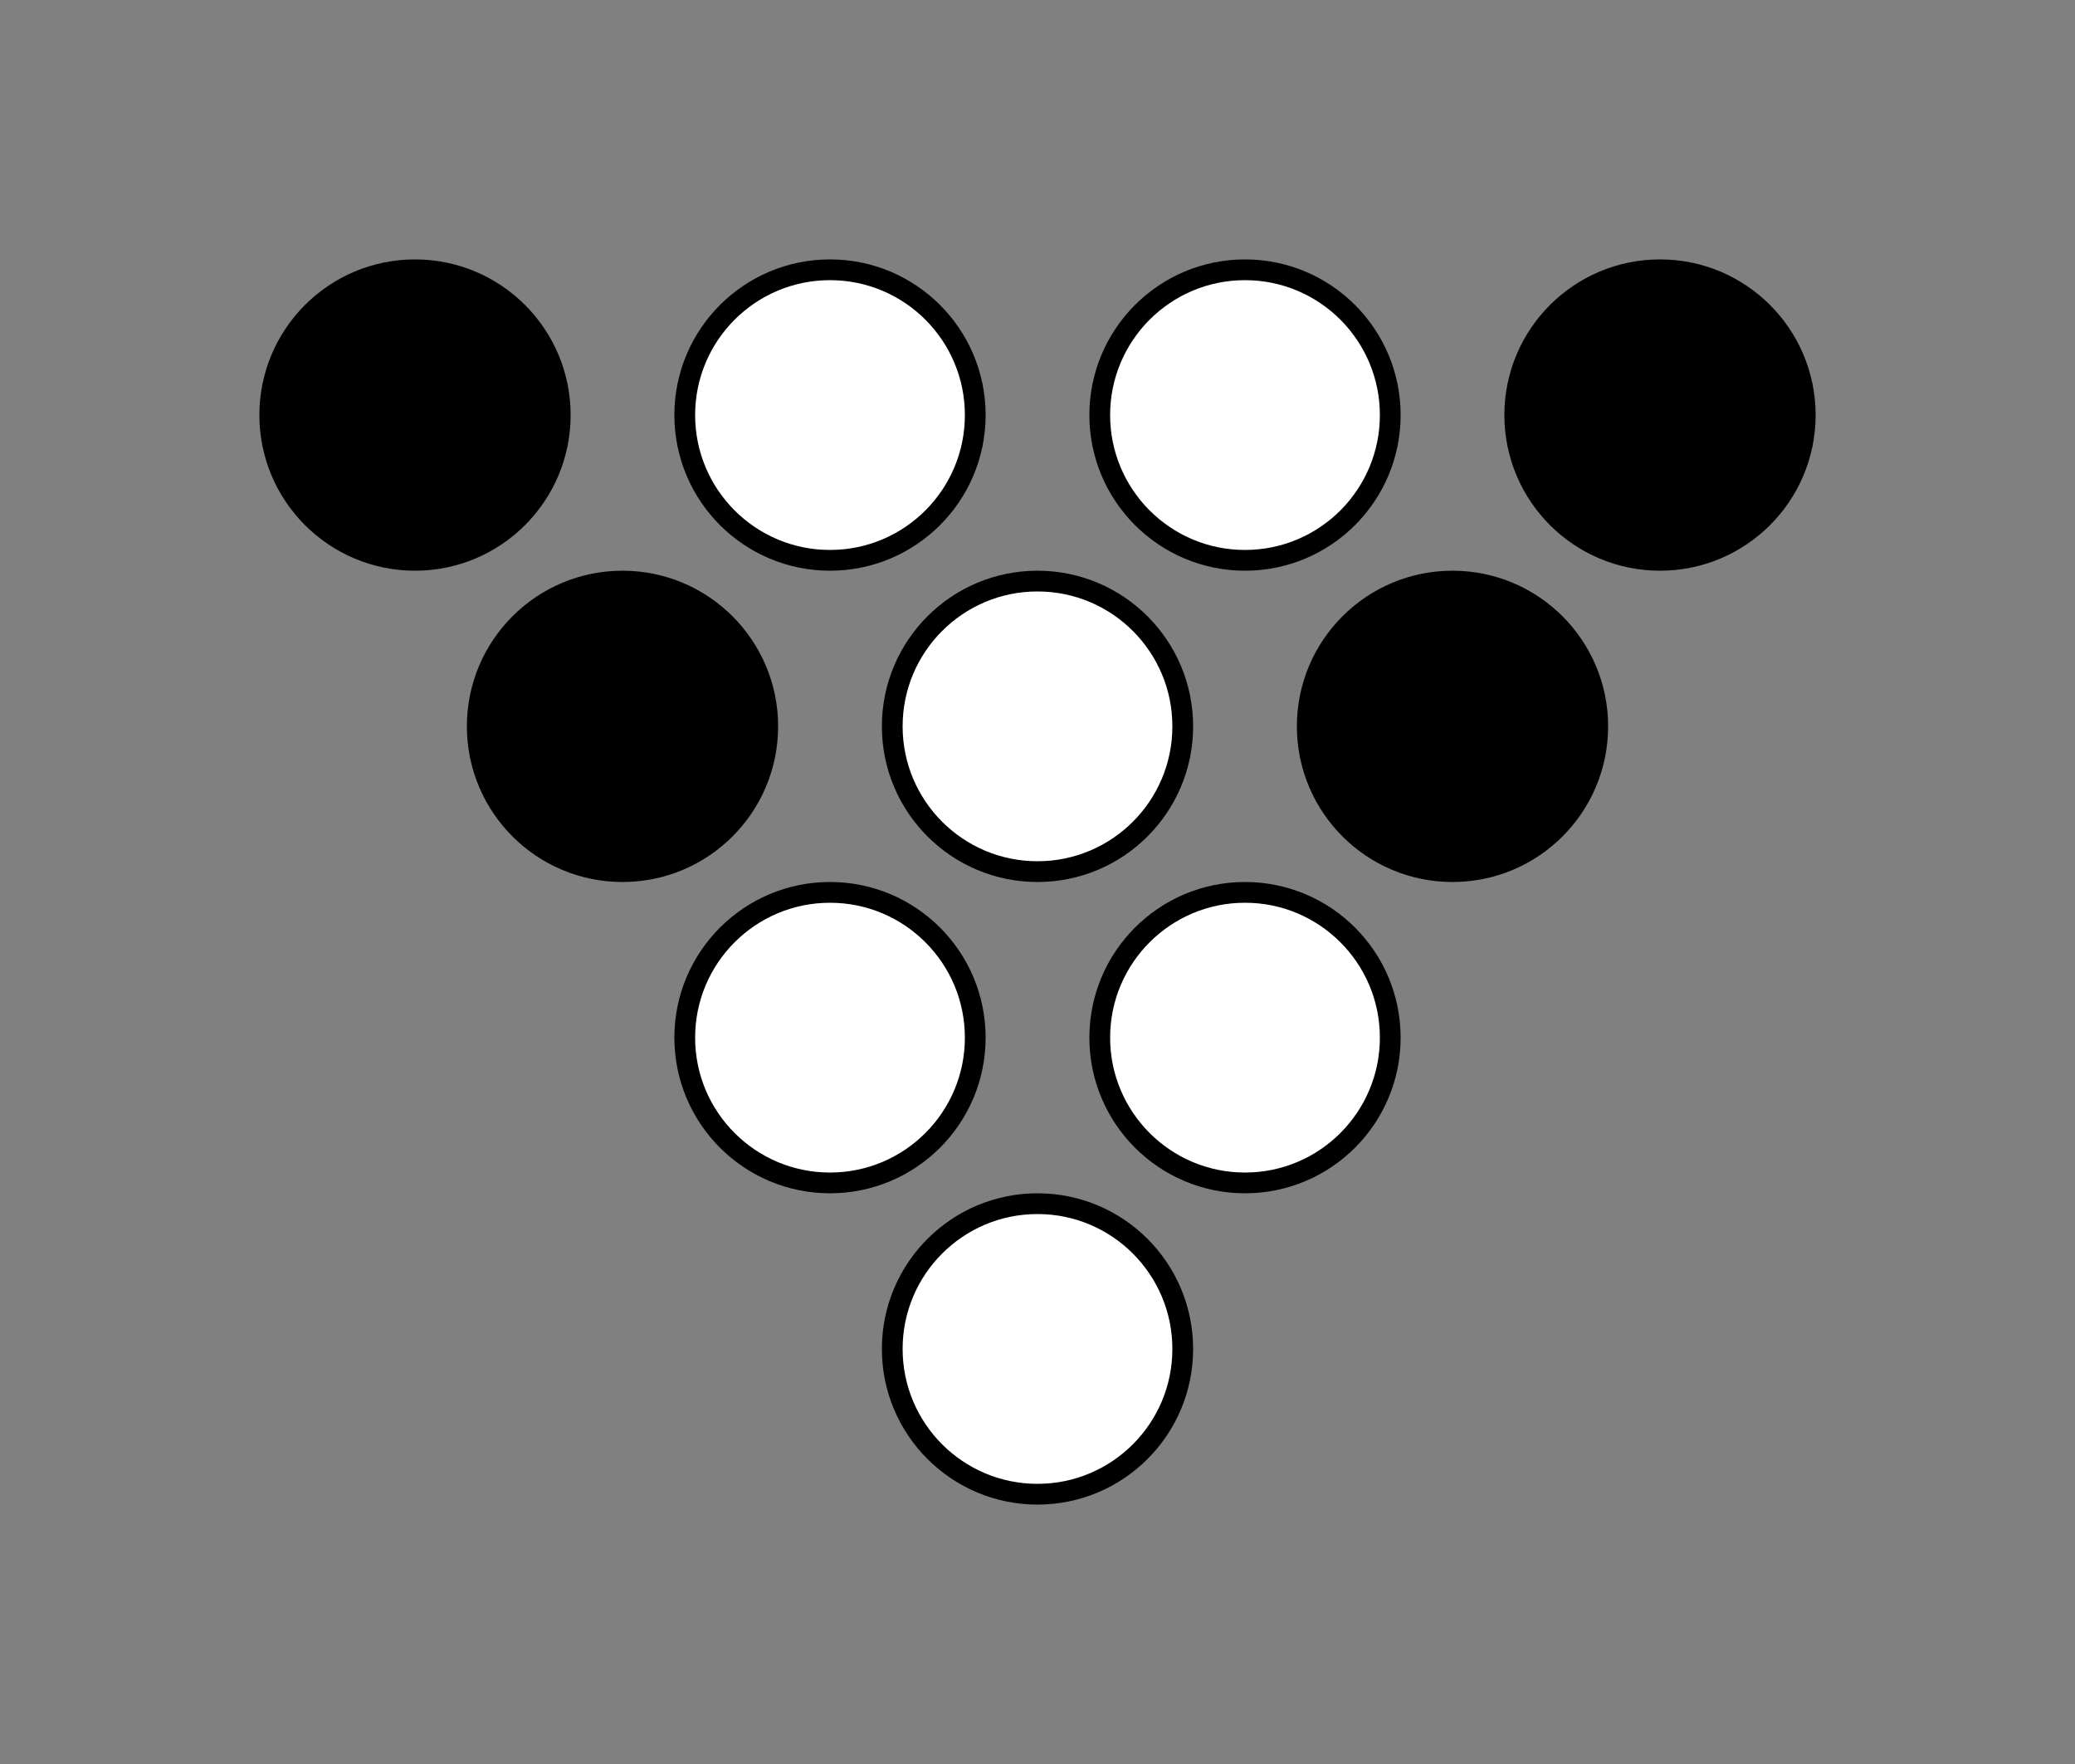 <svg xmlns="http://www.w3.org/2000/svg" viewBox="-0.05 -0.065 0.1 0.085" stroke="#000" stroke-width=".001">
  <rect x="-0.05" y="-0.065" width="0.1" height="0.085" fill="#808080" stroke="none"/>
  <circle r=".007" fill="white"/>
  <circle cx="-.01" cy="-.015" r=".007" fill="white"/>
  <circle cx=".01" cy="-.015" r=".007" fill="white"/>
  <circle cx="-.02" cy="-.03" r=".007" fill="black"/>
  <circle cy="-.03" r=".007" fill="white"/>
  <circle cx=".02" cy="-.03" r=".007" fill="black"/>
  <circle cx="-.03" cy="-.045" r=".007" fill="black"/>
  <circle cx="-.01" cy="-.045" r=".007" fill="white"/>
  <circle cx=".01" cy="-.045" r=".007" fill="white"/>
  <circle cx=".03" cy="-.045" r=".007" fill="black"/>
</svg>